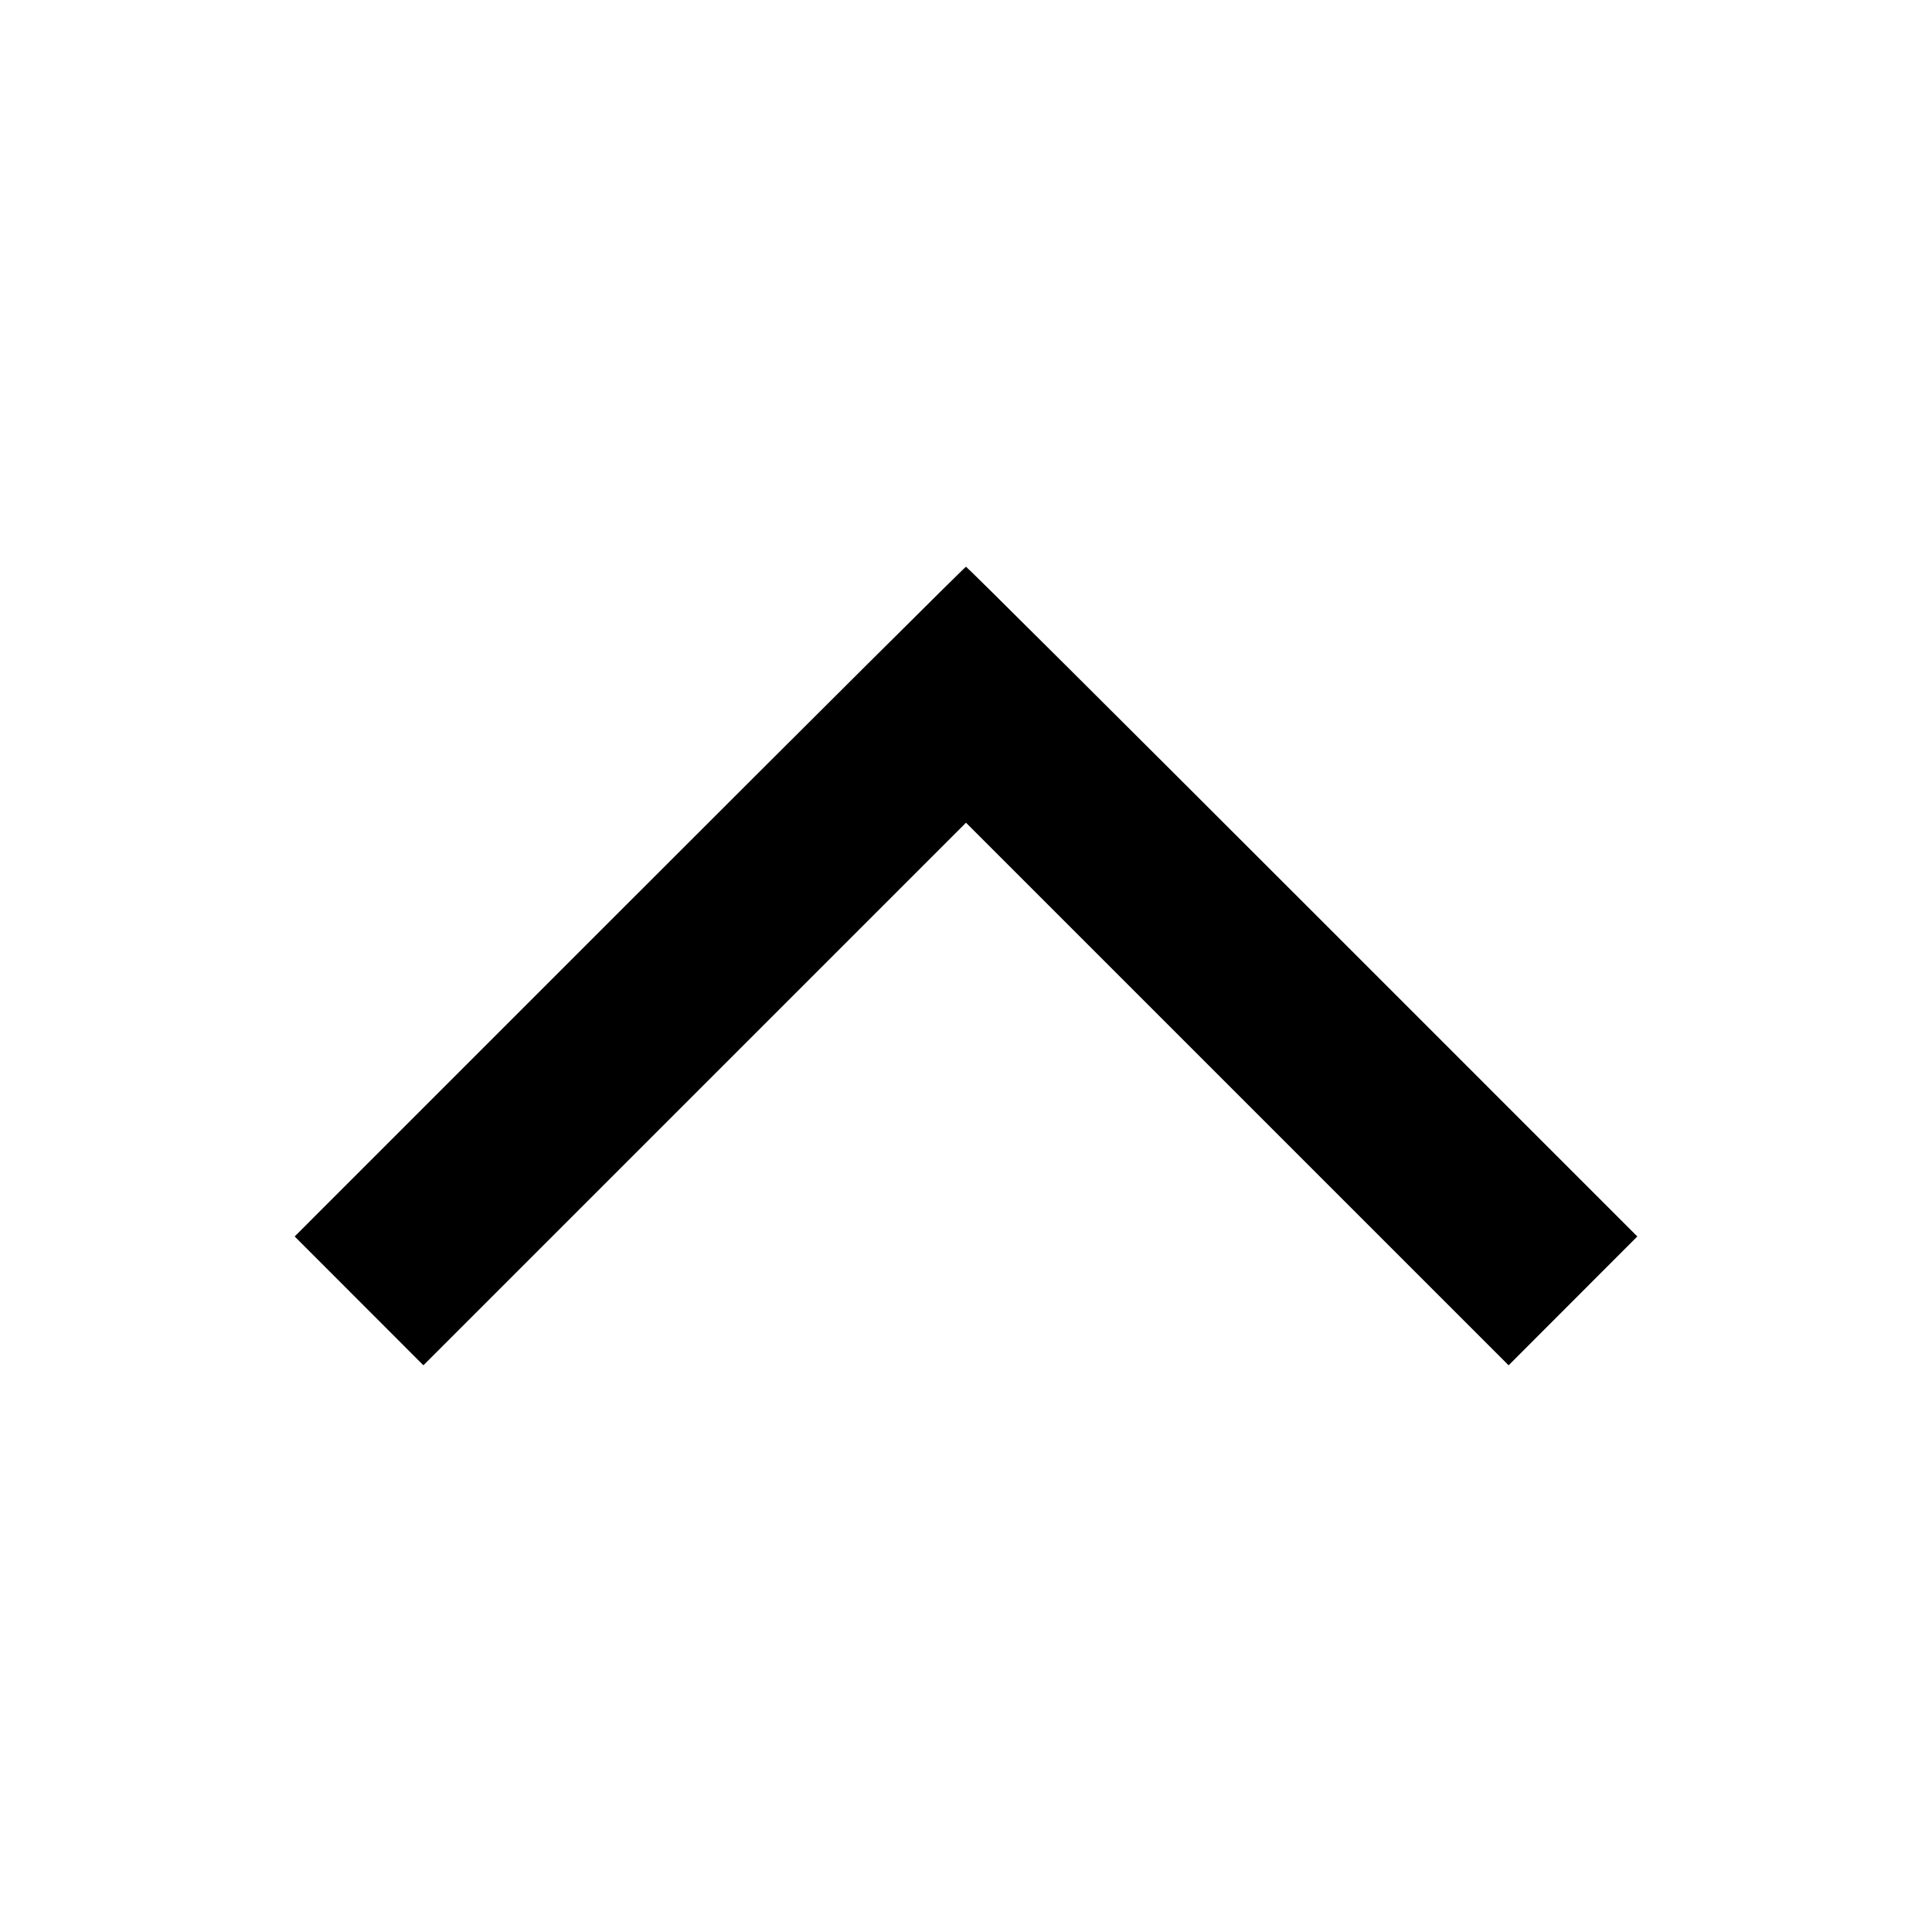 <svg xmlns="http://www.w3.org/2000/svg" width="512" height="512"><path d="m166.83 238.93-88.74 88.744 17.056 17.072 17.057 17.073 71.899-71.894L256 218.03l71.898 71.895 71.899 71.894 17.057-17.073 17.056-17.072-88.74-88.744c-48.807-48.809-88.934-88.743-89.17-88.743-.236 0-40.363 39.934-89.17 88.743" fill-rule="evenodd"/></svg>